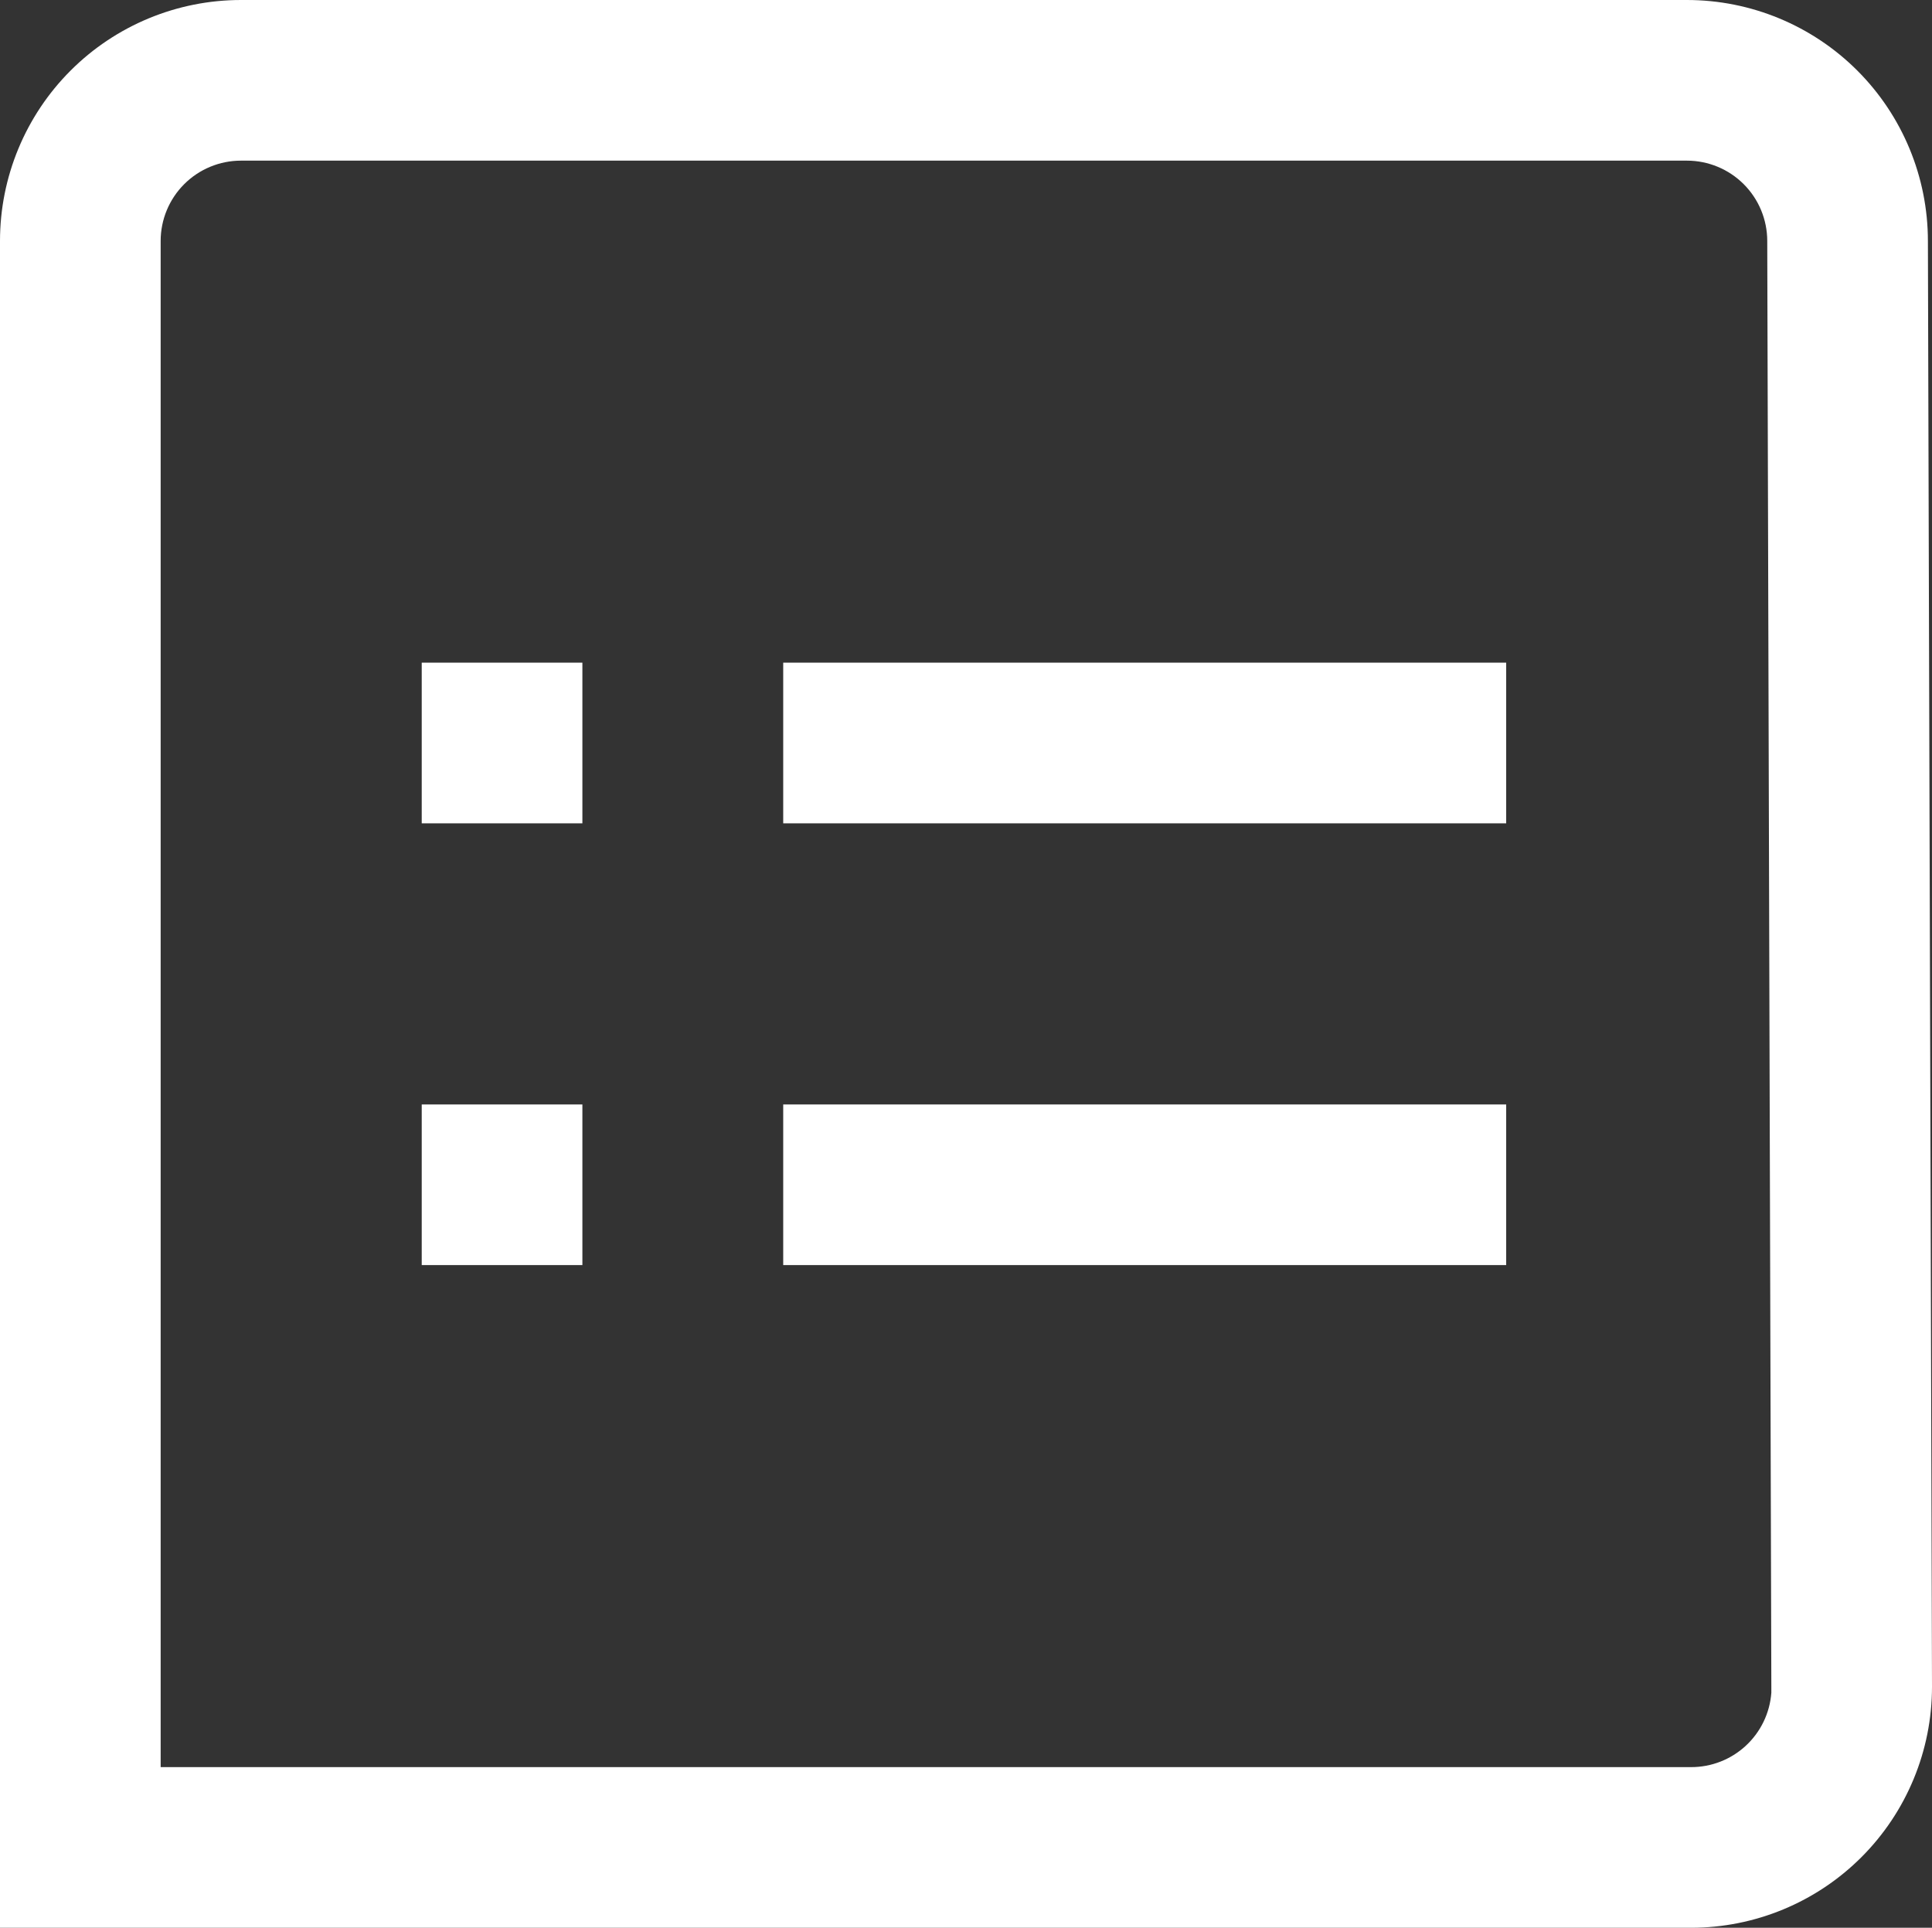 <svg xmlns="http://www.w3.org/2000/svg" xmlns:xlink="http://www.w3.org/1999/xlink" width="24.051" height="24" viewBox="0 0 24.051 24">
  <rect x="0" y="0" width="24.051" height="24" fill="#333333" stroke="none"/>
  <defs>
    <clipPath id="clip-path">
      <path id="Path_16024" data-name="Path 16024" d="M38-852.193a3,3,0,0,1,3,3h0l.051,18a3,3,0,0,1-3,3H17v-21a3,3,0,0,1,3-3H38Zm0,2H20a1,1,0,0,0-1,1h0v19H38.051a1,1,0,0,0,1-.925h0l0-.075-.051-18a1,1,0,0,0-1-1Zm-13.75,11.75v2h-2v-2Zm11.5,0v2h-9v-2Zm-11.5-5.5v2h-2v-2Zm11.5,0v2h-9v-2Z" transform="translate(-17 852.193)" fill="none"/>
    </clipPath>
  </defs>
  <g id="Group_21034" data-name="Group 21034" clip-path="url(#clip-path)">
    <path id="Path_16023" data-name="Path 16023" d="M16-853.193H42.051v26H16Z" transform="translate(-17 852.193)" fill="#fff"/>
  </g>
</svg>
